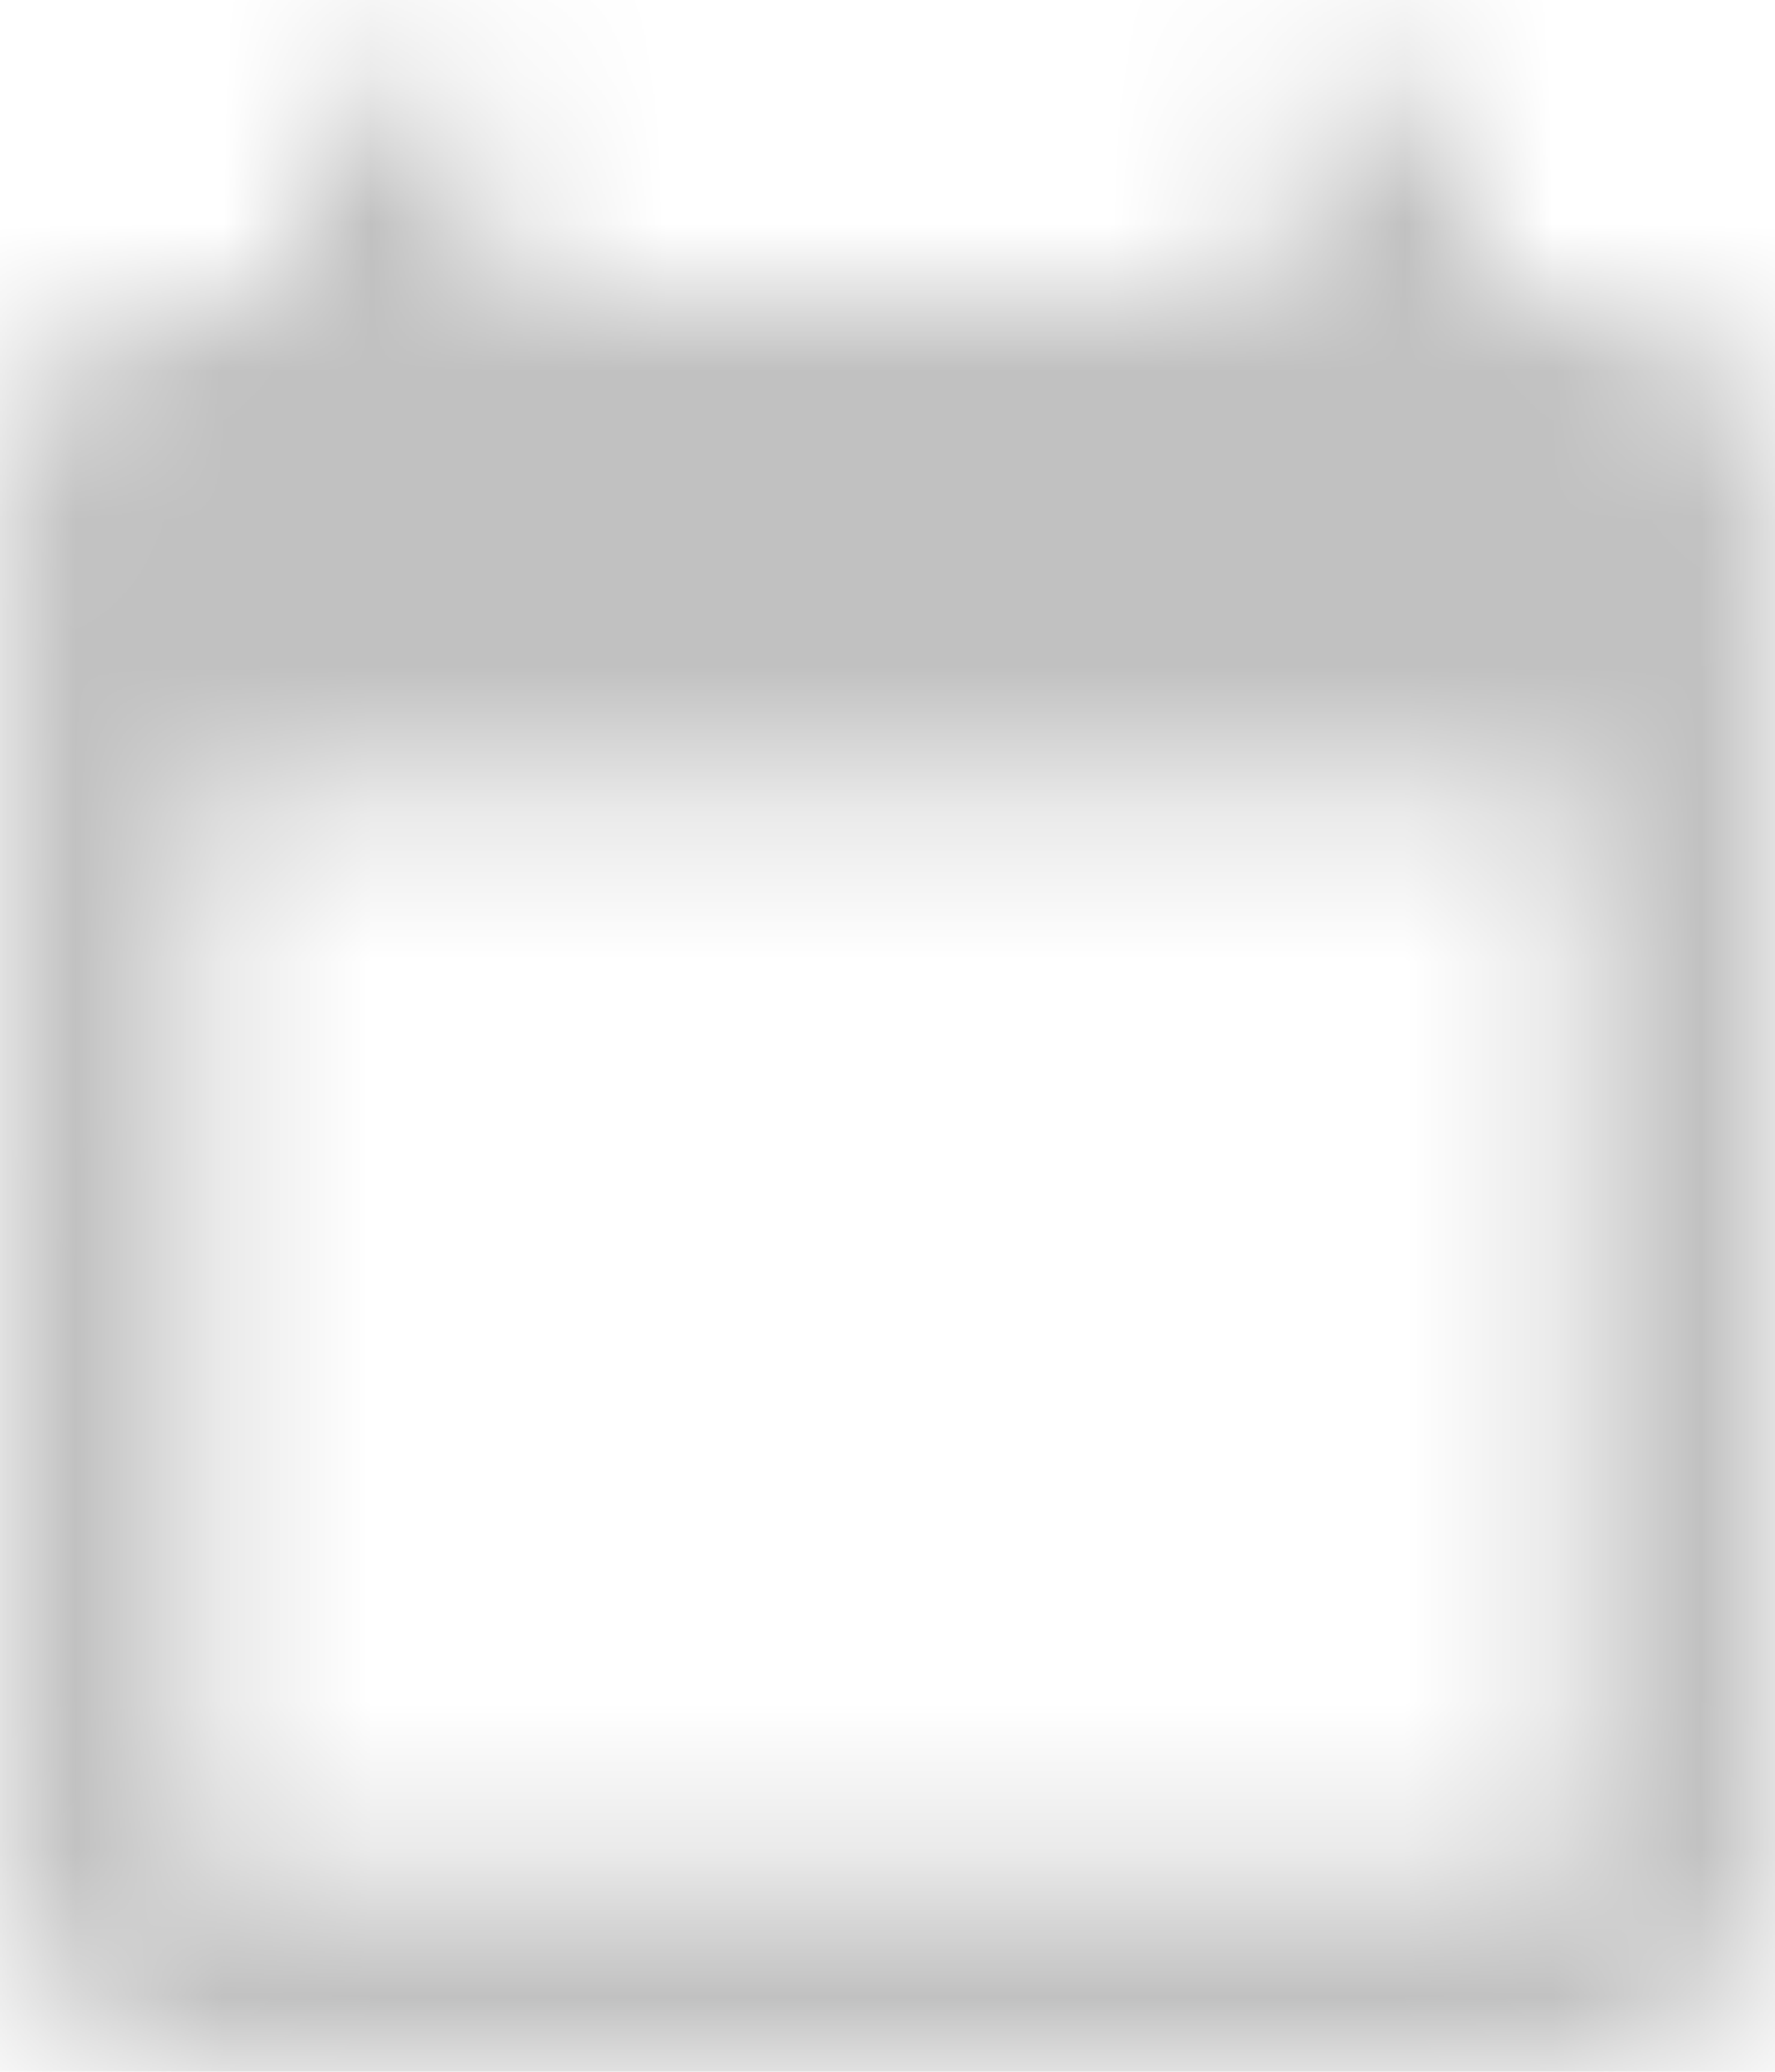 <svg xmlns="http://www.w3.org/2000/svg" xmlns:xlink="http://www.w3.org/1999/xlink" width="12" height="14" viewBox="0 0 12 14">
  <defs>
    <path id="calendar-a" d="M10.667,0.667 L10.667,2 L5.333,2 L5.333,0.667 L4,0.667 L4,2 L3.333,2 C2.593,2 2.007,2.6 2.007,3.333 L2,12.667 C2,13.4 2.593,14 3.333,14 L12.667,14 C13.4,14 14,13.4 14,12.667 L14,3.333 C14,2.6 13.4,2 12.667,2 L12,2 L12,0.667 L10.667,0.667 Z M12.667,12.667 L3.333,12.667 L3.333,5.333 L12.667,5.333 L12.667,12.667 Z"/>
  </defs>
  <g fill="none" fill-rule="evenodd" transform="translate(-2)">
    <mask id="calendar-b" fill="#fff">
      <use xlink:href="#calendar-a"/>
    </mask>
    <g fill="#c1c1c1" mask="url(#calendar-b)">
      <rect width="16" height="16" rx="2"/>
    </g>
  </g>
</svg>